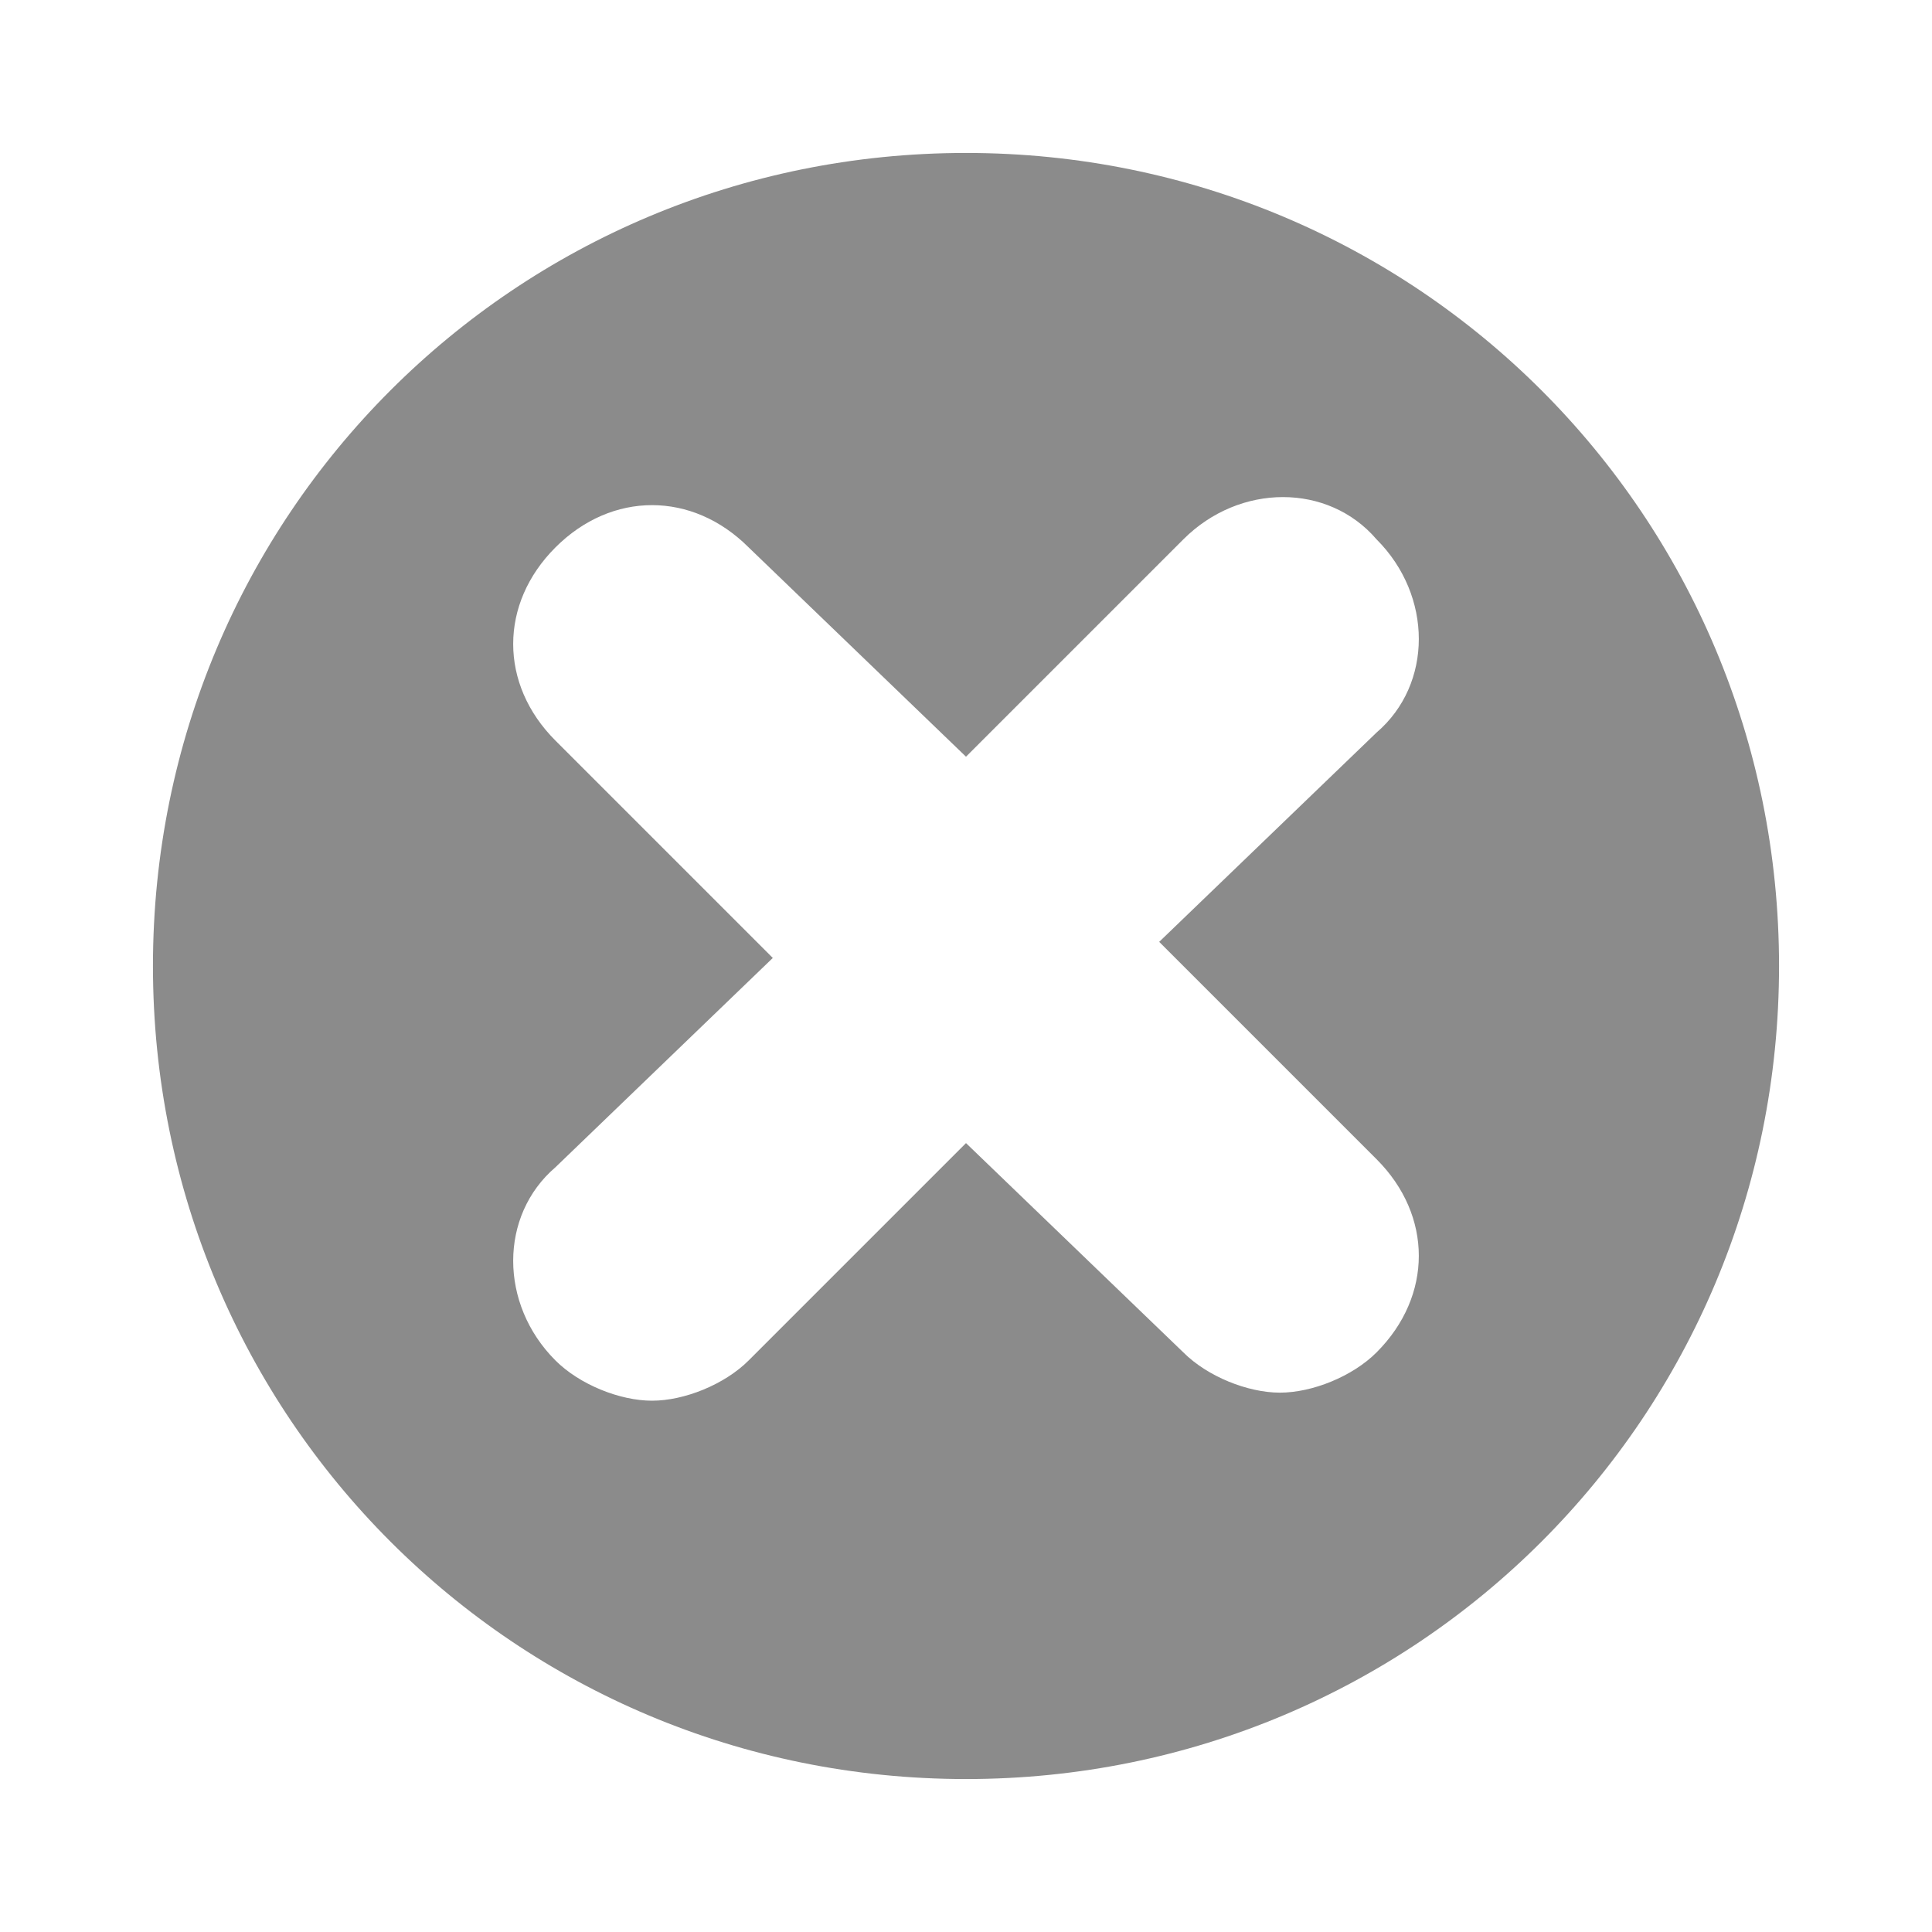 <svg width="24" height="24" viewBox="0 0 24 24" fill="none" xmlns="http://www.w3.org/2000/svg">
<path d="M12 1.9C6.4 1.9 1.9 6.4 1.9 12C1.9 17.6 6.4 22.1 12 22.1C17.6 22.1 22.1 17.6 22.1 12C22.1 6.4 17.6 1.9 12 1.9ZM17.1 14.4C17.8 15.1 17.8 16.1 17.1 16.8C16.8 17.1 16.3 17.3 15.9 17.3C15.5 17.3 15 17.1 14.7 16.8L12 14.2L9.3 16.9C9 17.2 8.5 17.4 8.1 17.4C7.7 17.4 7.2 17.2 6.9 16.9C6.2 16.2 6.2 15.1 6.9 14.5L9.6 11.9L6.9 9.2C6.2 8.5 6.2 7.5 6.9 6.8C7.6 6.1 8.6 6.1 9.3 6.8L12 9.4L14.7 6.7C15.4 6 16.5 6 17.1 6.7C17.8 7.4 17.8 8.5 17.1 9.1L14.4 11.7L17.1 14.4Z" fill="#8B8B8B"/>
</svg>
